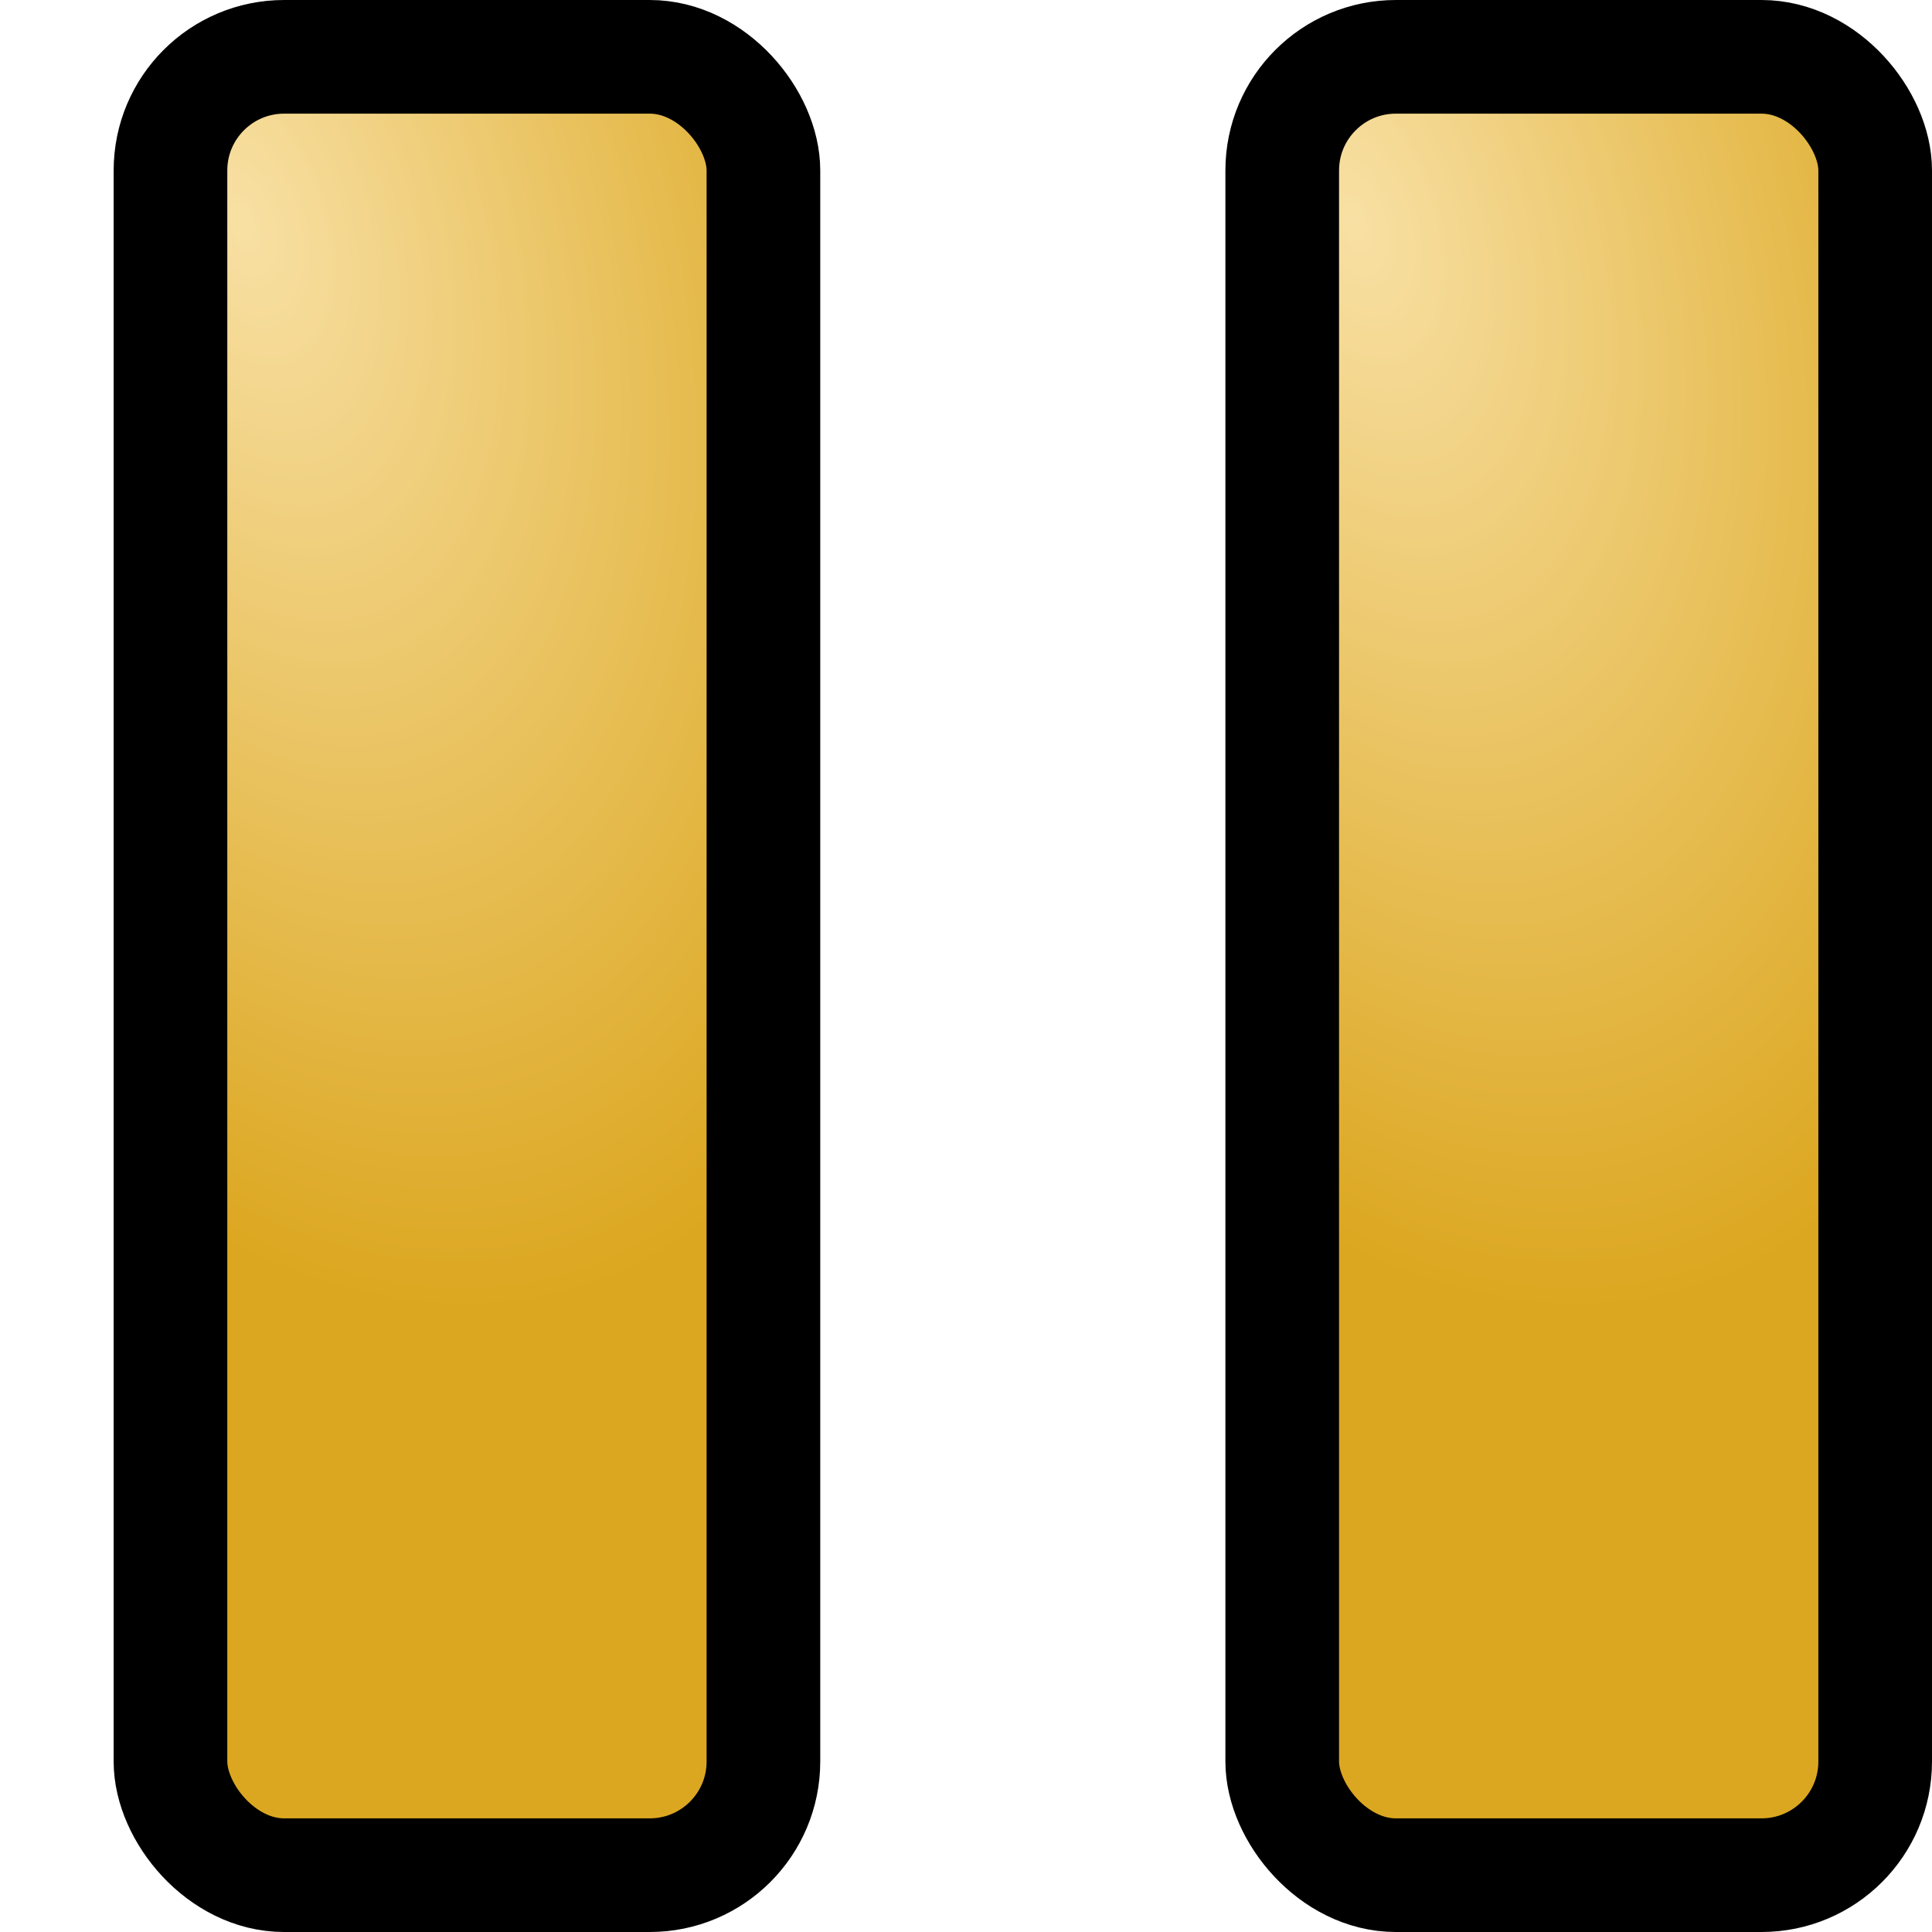 <svg width="34" height="34" viewBox="0 0 34 34" fill="none" xmlns="http://www.w3.org/2000/svg">
<g filter="url(#filter0_d_298_13227)">
<rect x="1" y="1" width="10.435" height="32" rx="2" fill="url(#paint0_radial_298_13227)" stroke="black" stroke-width="2"/>
<rect x="20.565" y="1" width="10.435" height="32" rx="2" fill="url(#paint1_radial_298_13227)" stroke="black" stroke-width="2"/>
</g>
<defs>
<filter id="filter0_d_298_13227" x="0" y="0" width="34" height="34" filterUnits="userSpaceOnUse" color-interpolation-filters="sRGB">
<feFlood flood-opacity="0" result="BackgroundImageFix"/>
<feColorMatrix in="SourceAlpha" type="matrix" values="0 0 0 0 0 0 0 0 0 0 0 0 0 0 0 0 0 0 127 0" result="hardAlpha"/>
<feOffset dx="2"/>
<feComposite in2="hardAlpha" operator="out"/>
<feColorMatrix type="matrix" values="0 0 0 0 0 0 0 0 0 0 0 0 0 0 0 0 0 0 1 0"/>
<feBlend mode="normal" in2="BackgroundImageFix" result="effect1_dropShadow_298_13227"/>
<feBlend mode="normal" in="SourceGraphic" in2="effect1_dropShadow_298_13227" result="shape"/>
</filter>
<radialGradient id="paint0_radial_298_13227" cx="0" cy="0" r="1" gradientUnits="userSpaceOnUse" gradientTransform="translate(2.304 3.857) rotate(72.453) scale(19.777 11.376)">
<stop stop-color="#F8E0A4"/>
<stop offset="1" stop-color="#DCA720"/>
</radialGradient>
<radialGradient id="paint1_radial_298_13227" cx="0" cy="0" r="1" gradientUnits="userSpaceOnUse" gradientTransform="translate(21.869 3.857) rotate(72.453) scale(19.777 11.376)">
<stop stop-color="#F8E0A4"/>
<stop offset="1" stop-color="#DCA720"/>
</radialGradient>
</defs>
</svg>
